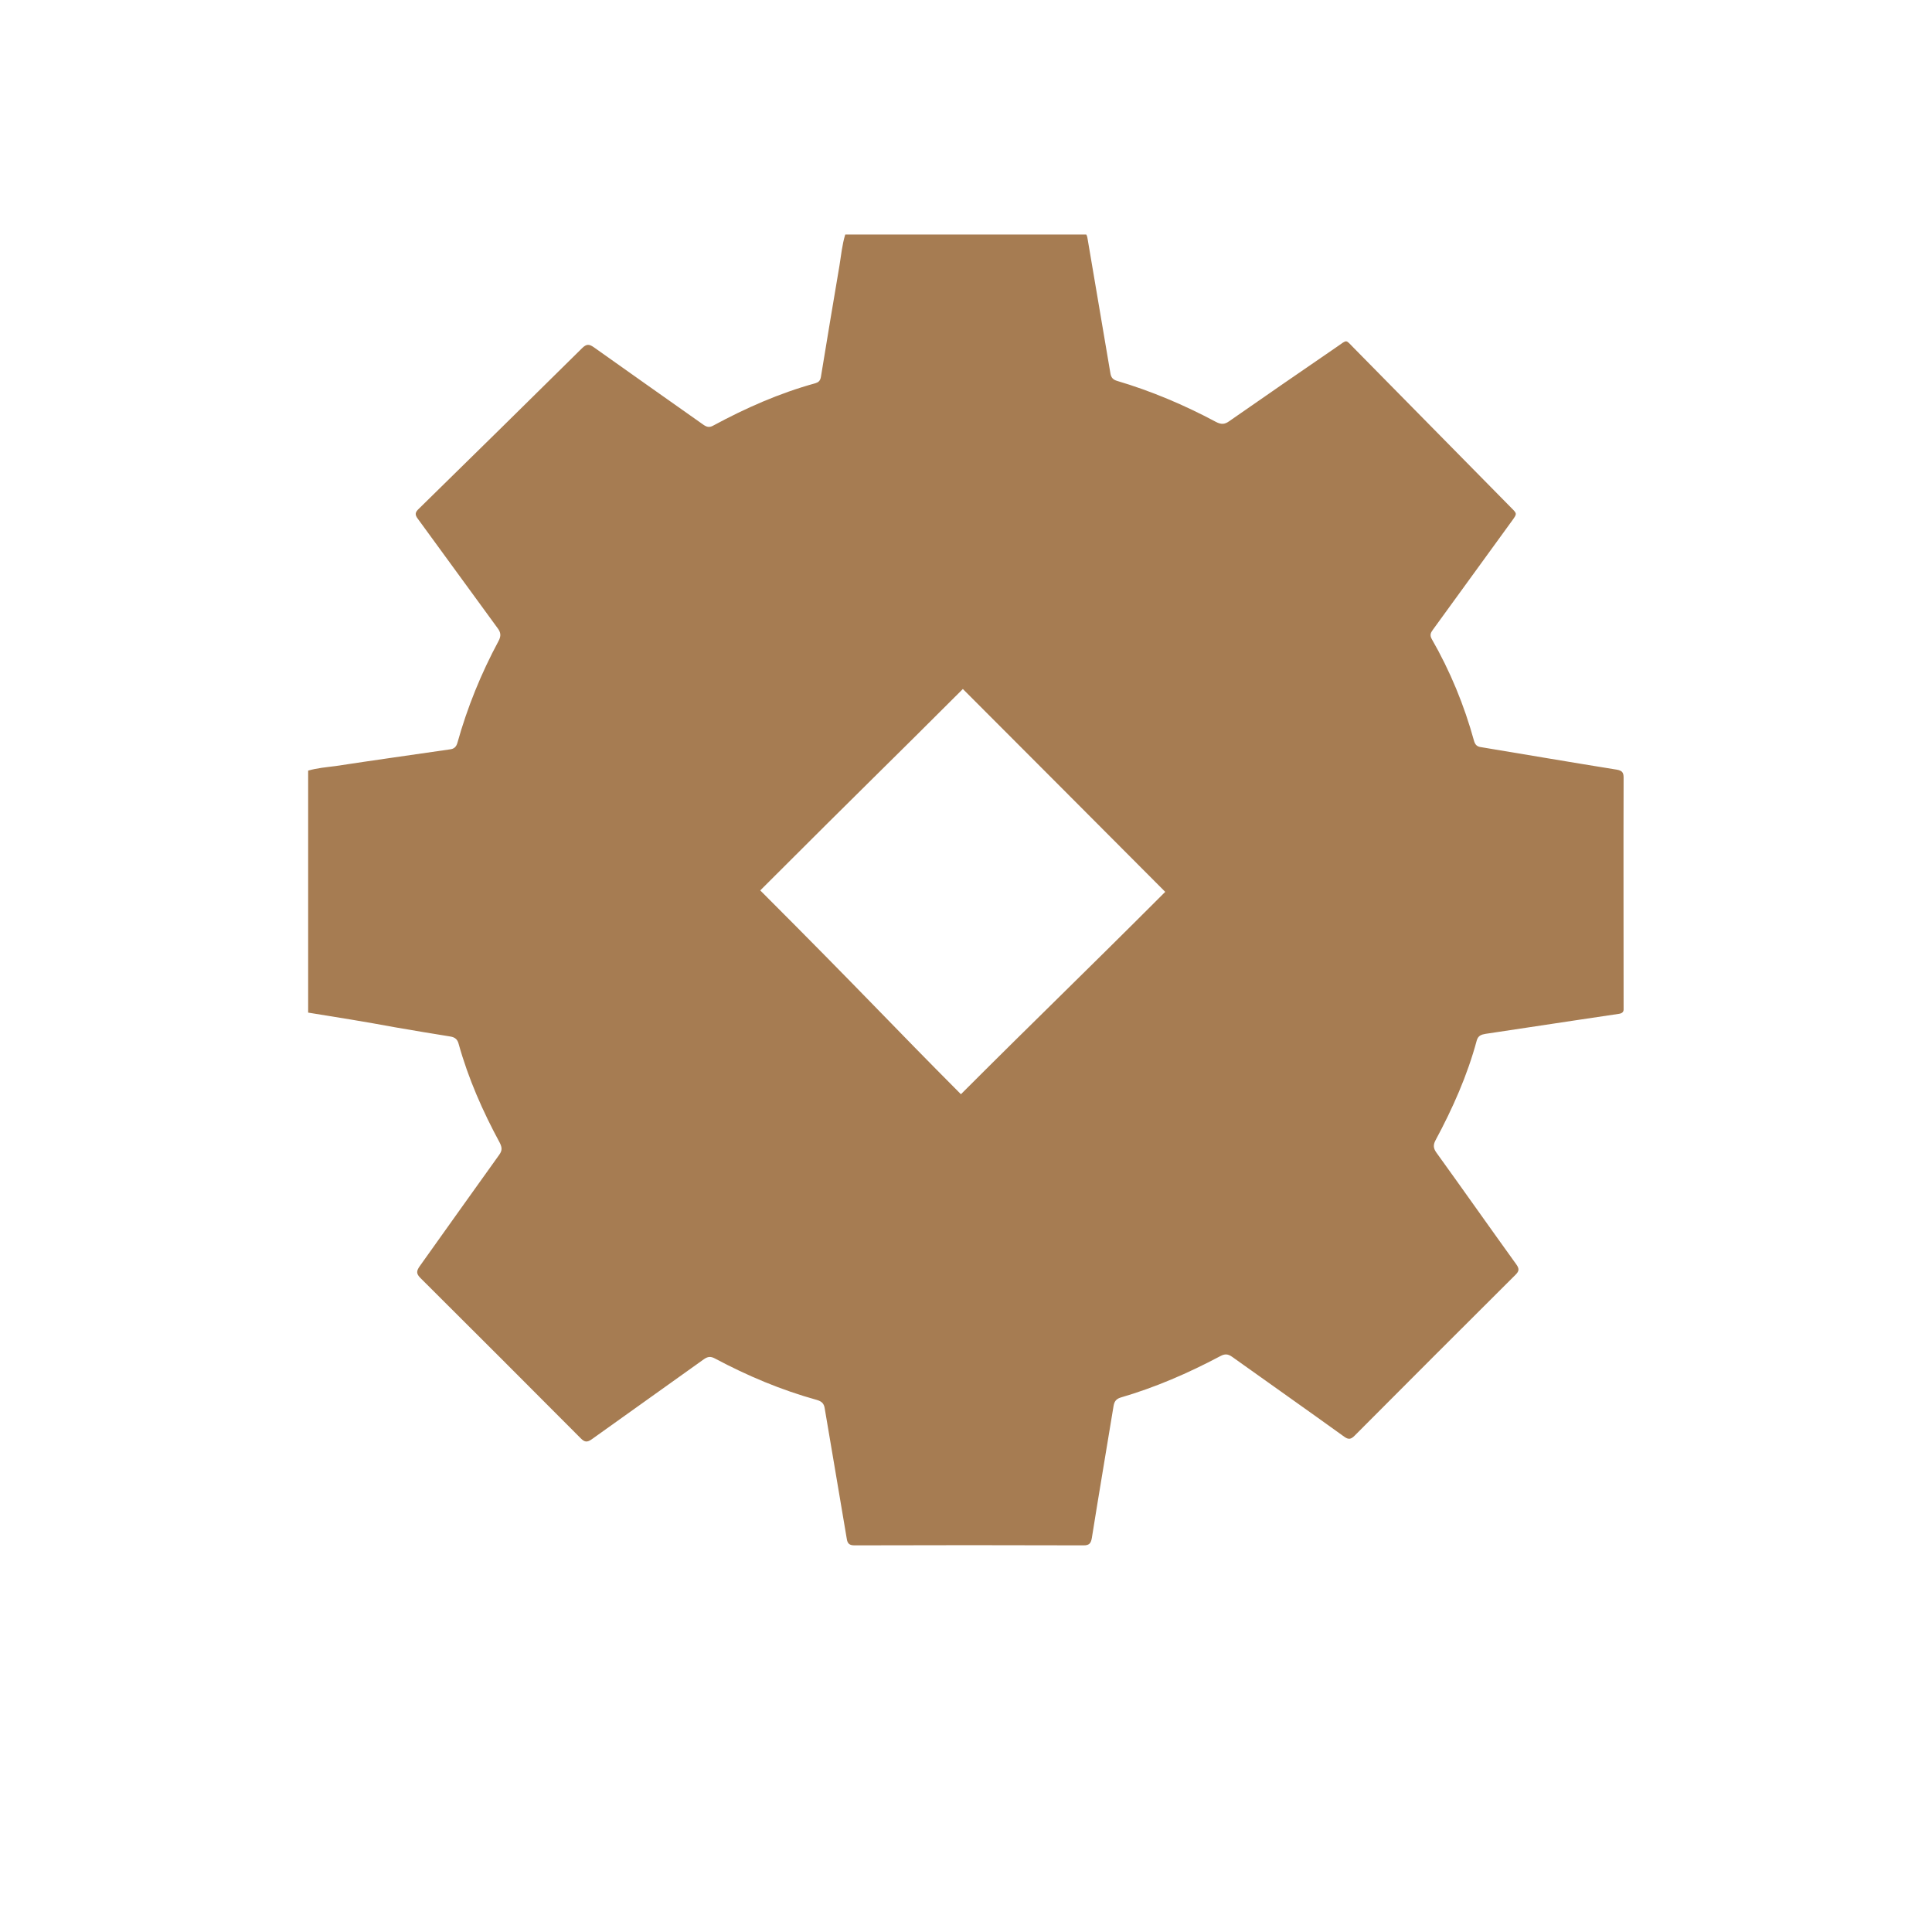 <?xml version="1.0" encoding="utf-8"?>
<!-- Generator: Adobe Illustrator 22.0.0, SVG Export Plug-In . SVG Version: 6.00 Build 0)  -->
<svg version="1.1" id="Layer_1" xmlns="http://www.w3.org/2000/svg" xmlns:xlink="http://www.w3.org/1999/xlink" x="0px" y="0px"
	 viewBox="0 0 800 800" style="enable-background:new 0 0 800 800;" xml:space="preserve">
<style type="text/css">
	.st0{fill:#A67C52;}
	.st1{fill:none;stroke:#754C24;stroke-width:2;stroke-miterlimit:10;}
</style>
<g>
	<path class="st0" d="M127.6,419.3c0-33.4,0-66.8,0-100.2c3.7-1.1,7.6-1.4,11.4-1.9c15.7-2.4,31.5-4.6,47.3-6.9
		c1.7-0.2,2.6-1,3.1-2.7c4.1-14.7,9.8-28.7,17-42.1c1.2-2.2,1-3.7-0.5-5.6c-11-15-21.9-30.1-32.9-45.1c-1.3-1.7-1.1-2.7,0.4-4.1
		c22.6-22.1,45.1-44.3,67.6-66.5c1.8-1.8,2.9-1.8,4.9-0.4c15.1,10.7,30.2,21.4,45.4,32.1c1.3,0.9,2.4,1.2,3.9,0.4
		c13.5-7.3,27.5-13.5,42.4-17.6c1.3-0.4,2-1,2.3-2.5c2.5-15.4,5.1-30.8,7.7-46.2c0.7-4.3,1.1-8.7,2.4-12.9c33.3,0,66.5,0,99.8,0
		c0.4,0.7,0.5,1.4,0.6,2.1c3.1,18.5,6.3,36.9,9.4,55.4c0.3,1.8,1.1,2.6,2.7,3.1c14.2,4.2,27.9,10,41,17c2.1,1.1,3.6,1.1,5.5-0.3
		c14.8-10.3,29.7-20.6,44.6-30.8c4.5-3.1,3.4-3.1,7.1,0.6c21.7,22,43.4,44.1,65.1,66.1c2.4,2.4,2.4,2.4,0.4,5.2
		c-11,15.1-21.9,30.2-32.9,45.3c-0.9,1.2-1.3,2.2-0.5,3.7c7.7,13.4,13.5,27.5,17.6,42.4c0.5,1.6,1.3,2.3,3,2.5
		c18.7,3.1,37.4,6.3,56.1,9.3c2.2,0.4,2.8,1.2,2.8,3.3c-0.1,31.5,0,63,0,94.6c0,0.4,0,0.8,0,1.1c0.1,1.3-0.6,1.9-1.9,2.1
		c-6.1,0.9-12.1,1.8-18.1,2.7c-12.4,1.9-24.8,3.7-37.2,5.6c-1.7,0.3-3,0.7-3.6,2.7c-3.9,14.5-10,28.2-17.1,41.4
		c-1,1.9-0.9,3.3,0.4,5.1c11.1,15.4,22,30.9,33.1,46.3c1.2,1.7,1.2,2.7-0.3,4.2c-22.3,22.2-44.5,44.4-66.7,66.7
		c-1.5,1.5-2.5,1.7-4.3,0.4c-15.4-11.1-30.9-22-46.3-33c-1.8-1.3-3.1-1.4-5.1-0.3c-13.2,7-26.8,12.9-41.2,17.1
		c-1.9,0.6-2.6,1.7-2.9,3.5c-3,18.3-6.1,36.5-9,54.7c-0.4,2.2-1.1,3-3.4,3c-31.6-0.1-63.2-0.1-94.8,0c-2.2,0-3-0.7-3.3-2.9
		c-3-18-6.1-35.9-9.1-53.8c-0.3-2-1.2-2.9-3.2-3.5c-14.8-4.1-28.8-10-42.3-17.2c-1.7-0.9-2.9-0.8-4.5,0.3
		c-15.5,11.1-31,22.1-46.5,33.2c-1.9,1.3-2.9,1.2-4.5-0.4c-22.1-22.2-44.2-44.3-66.4-66.4c-1.8-1.8-1.7-2.9-0.3-4.9
		c11-15.4,21.9-30.8,32.9-46.1c1.3-1.8,1.2-3,0.3-4.9c-7.1-13.1-13.1-26.7-17.1-41.1c-0.5-1.9-1.6-2.7-3.4-3
		c-7.6-1.2-15.2-2.5-22.8-3.8C151.3,423.1,139.5,421.2,127.6,419.3z M398.7,285.3c-33,33-38.3,37.8-83.9,83.4
		c43.3,43.3,54,55.2,83.1,84.4c33.2-33.2,47.6-46.8,84.6-83.8C438,324.7,434.4,321,398.7,285.3z"/>
</g>
<path class="st1" d="M398.7,198"/>
<path class="st1" d="M252,384"/>
<path class="st1" d="M394,534"/>
<path class="st1" d="M261,438"/>
<path class="st1" d="M554.3,264.2"/>
<path class="st1" d="M421.3,168.2"/>
</svg>

